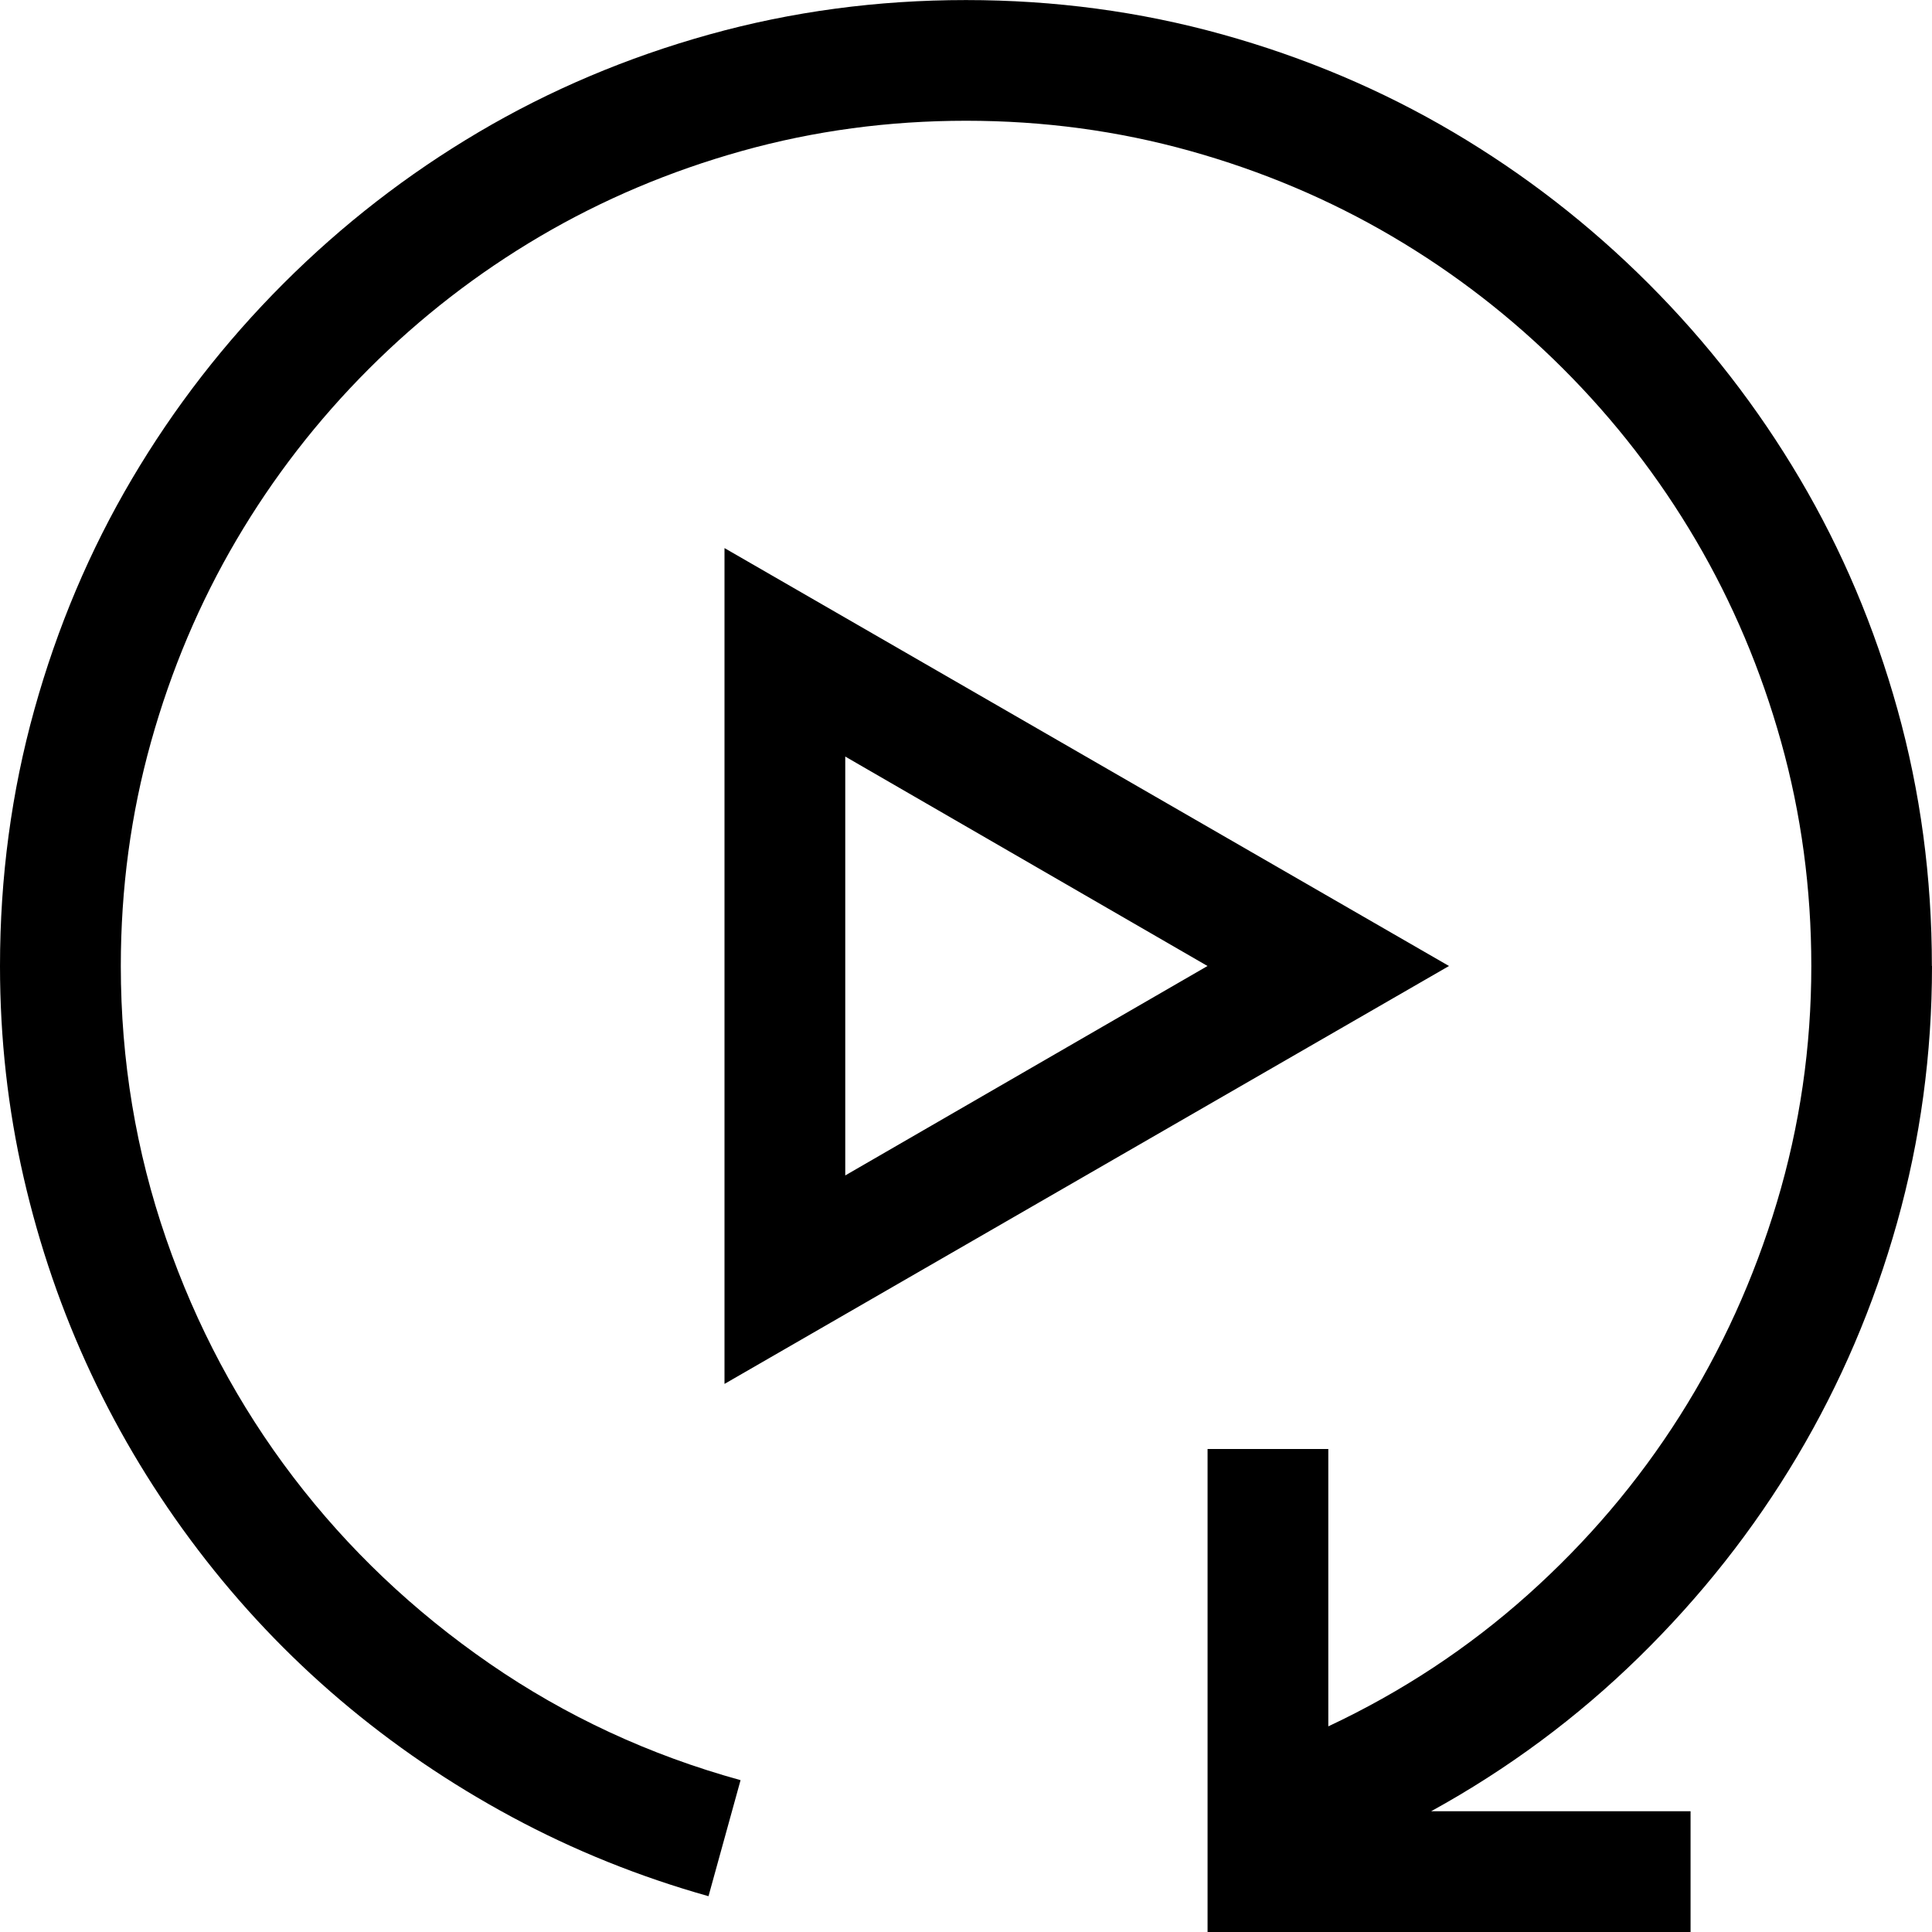 <!-- Generated by IcoMoon.io -->
<svg version="1.1" xmlns="http://www.w3.org/2000/svg" width="32" height="32" viewBox="0 0 32 32">
<title>uniEC57</title>
<path d="M32 16q0 2.188-0.578 4.25t-1.656 3.875-2.617 3.32-3.445 2.555h4.297v2h-8v-8h2v4.594q1.828-0.859 3.305-2.18t2.516-2.961 1.609-3.539 0.57-3.914q0-1.922-0.5-3.711t-1.414-3.344-2.195-2.836-2.836-2.195-3.344-1.414-3.711-0.5-3.711 0.5-3.344 1.414-2.836 2.195-2.195 2.836-1.414 3.344-0.5 3.711q0 2.344 0.75 4.516t2.109 3.953 3.25 3.086 4.156 1.93l-0.531 1.922q-1.719-0.484-3.258-1.313t-2.844-1.938-2.352-2.484-1.773-2.922-1.117-3.25-0.391-3.5q0-2.203 0.57-4.25t1.617-3.82 2.508-3.234 3.234-2.508 3.82-1.617 4.25-0.57 4.25 0.57 3.82 1.617 3.234 2.508 2.508 3.234 1.617 3.82 0.57 4.25zM24 16l-12 6.922v-13.844zM14 19.469l6-3.469-6-3.469v6.938z"></path>
</svg>
